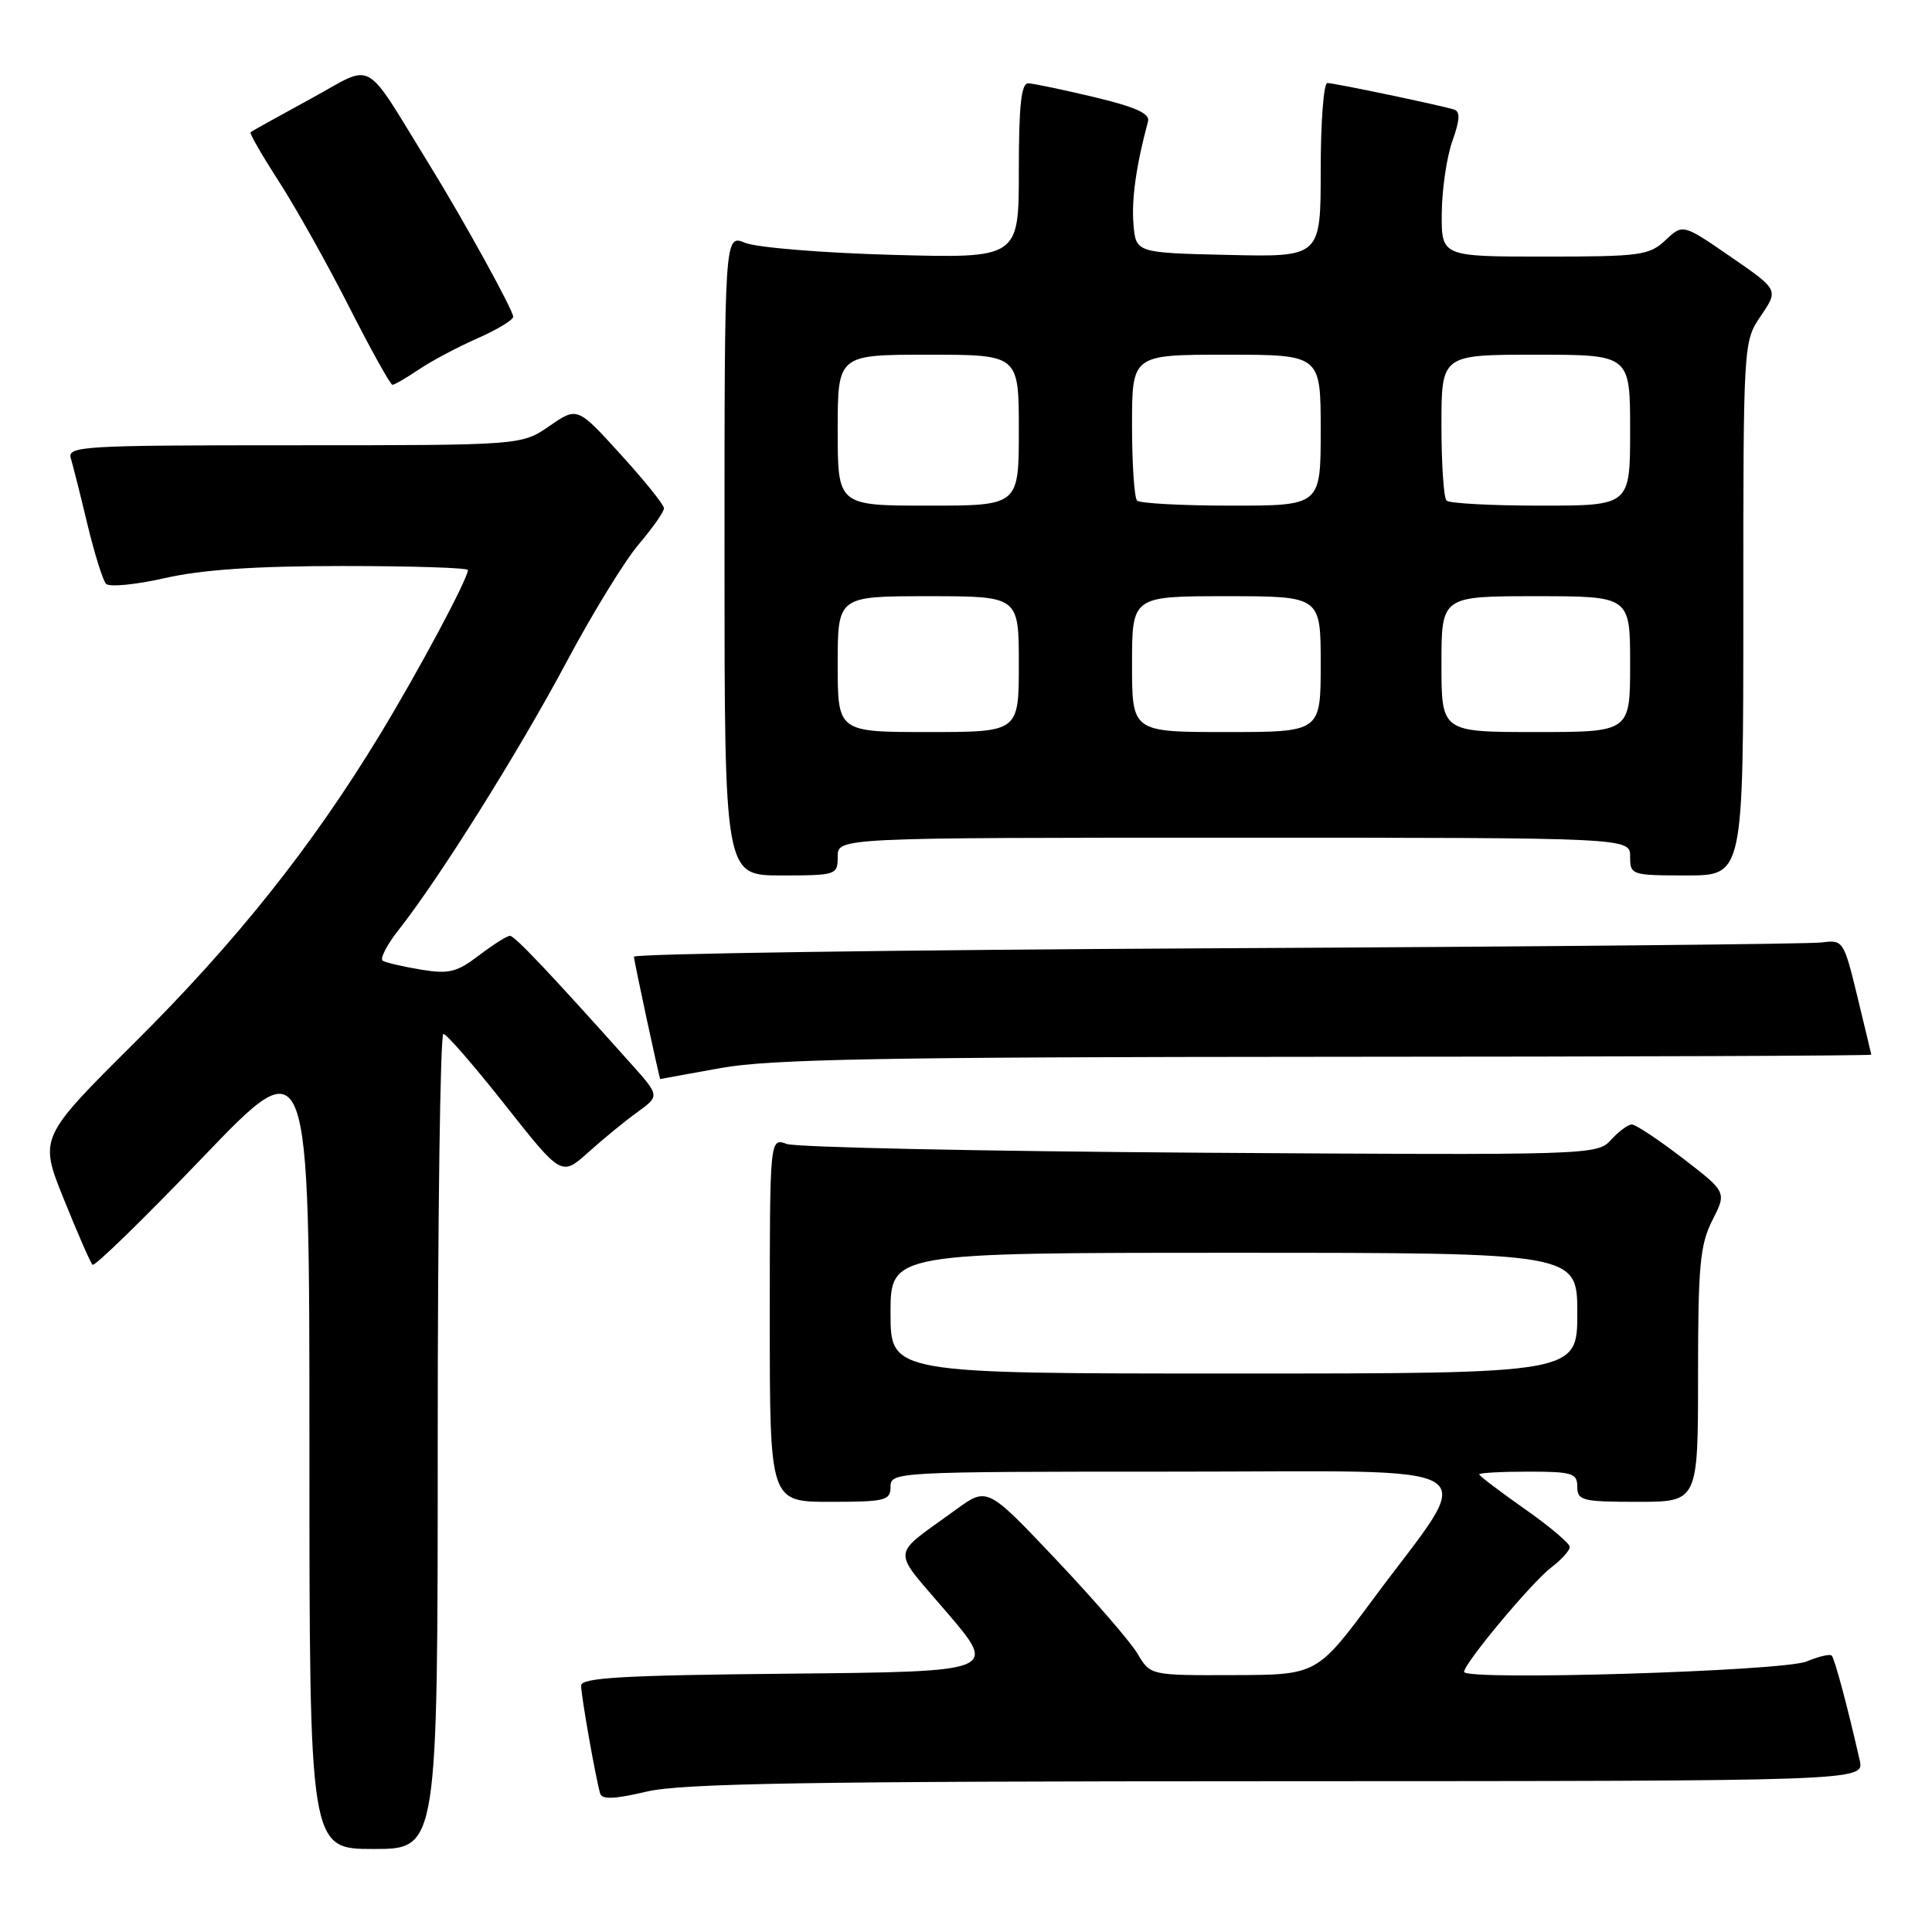 <?xml version="1.0" encoding="UTF-8" standalone="no"?>
<!DOCTYPE svg PUBLIC "-//W3C//DTD SVG 1.1//EN" "http://www.w3.org/Graphics/SVG/1.1/DTD/svg11.dtd" >
<svg xmlns="http://www.w3.org/2000/svg" xmlns:xlink="http://www.w3.org/1999/xlink" version="1.1" viewBox="0 0 256 256">
 <g >
 <path fill="currentColor"
d=" M 58.00 191.00 C 58.00 161.30 58.34 137.00 58.75 137.00 C 59.17 137.00 62.85 141.25 66.95 146.44 C 74.40 155.87 74.40 155.87 77.95 152.69 C 79.90 150.93 82.83 148.53 84.46 147.36 C 87.43 145.21 87.43 145.21 83.53 140.86 C 72.83 128.89 68.20 124.00 67.57 124.00 C 67.18 124.00 65.34 125.17 63.47 126.59 C 60.54 128.83 59.47 129.09 55.78 128.48 C 53.43 128.09 51.15 127.56 50.72 127.31 C 50.30 127.06 51.25 125.20 52.85 123.18 C 58.25 116.32 68.76 99.55 75.06 87.73 C 78.51 81.26 82.83 74.22 84.67 72.08 C 86.50 69.93 87.99 67.80 87.98 67.34 C 87.97 66.88 85.39 63.67 82.23 60.20 C 76.50 53.90 76.50 53.90 72.80 56.45 C 69.11 59.00 69.11 59.00 38.99 59.00 C 10.77 59.00 8.90 59.11 9.39 60.75 C 9.68 61.71 10.67 65.65 11.59 69.50 C 12.52 73.35 13.62 76.88 14.04 77.35 C 14.46 77.82 17.97 77.48 21.85 76.60 C 26.78 75.48 33.86 75.00 45.45 75.00 C 54.55 75.00 62.00 75.24 62.00 75.53 C 62.00 76.70 55.40 89.03 50.25 97.49 C 41.25 112.28 31.29 124.77 17.87 138.12 C 5.17 150.75 5.17 150.75 8.47 158.92 C 10.28 163.42 11.99 167.32 12.26 167.59 C 12.53 167.86 19.11 161.45 26.87 153.35 C 41.00 138.61 41.00 138.61 41.00 191.81 C 41.00 245.00 41.00 245.00 49.50 245.00 C 58.00 245.00 58.00 245.00 58.00 191.00 Z  M 169.27 236.02 C 247.04 236.00 247.04 236.00 246.42 233.25 C 244.84 226.26 243.10 219.77 242.71 219.37 C 242.47 219.14 240.98 219.49 239.39 220.15 C 236.30 221.45 194.00 222.73 194.00 221.53 C 194.00 220.40 203.01 209.61 205.58 207.67 C 206.91 206.66 208.00 205.45 208.00 204.98 C 208.00 204.51 205.30 202.23 202.00 199.92 C 198.70 197.60 196.00 195.55 196.00 195.36 C 196.00 195.16 198.93 195.00 202.50 195.00 C 208.33 195.00 209.00 195.21 209.00 197.00 C 209.00 198.83 209.67 199.00 217.00 199.00 C 225.00 199.00 225.00 199.00 225.00 182.21 C 225.00 167.69 225.26 164.92 226.90 161.69 C 228.80 157.96 228.80 157.96 222.98 153.48 C 219.77 151.02 216.74 149.00 216.23 149.00 C 215.72 149.00 214.48 149.92 213.46 151.04 C 211.64 153.05 210.92 153.08 159.06 152.74 C 130.15 152.55 105.49 152.03 104.25 151.58 C 102.00 150.77 102.00 150.77 102.00 174.88 C 102.00 199.00 102.00 199.00 110.00 199.00 C 117.33 199.00 118.00 198.83 118.00 197.00 C 118.00 195.04 118.67 195.00 155.52 195.00 C 198.69 195.00 195.83 193.18 182.00 211.82 C 174.50 221.93 174.50 221.93 163.47 221.96 C 152.43 222.00 152.43 222.00 150.74 219.14 C 149.81 217.57 144.95 211.95 139.93 206.65 C 130.81 197.01 130.81 197.01 126.66 200.04 C 117.89 206.43 118.02 204.92 125.49 213.68 C 132.17 221.50 132.17 221.50 104.58 221.77 C 82.57 221.98 77.00 222.30 77.00 223.35 C 77.00 224.69 78.92 235.58 79.52 237.64 C 79.76 238.47 81.42 238.40 85.67 237.40 C 90.34 236.30 106.95 236.03 169.27 236.02 Z  M 95.50 141.52 C 101.98 140.34 117.21 140.06 175.75 140.03 C 215.49 140.02 247.98 139.89 247.96 139.75 C 247.93 139.61 247.10 136.12 246.10 132.00 C 244.31 124.65 244.22 124.51 241.39 124.88 C 239.80 125.09 203.74 125.44 161.25 125.65 C 118.76 125.87 84.00 126.37 84.00 126.77 C 84.00 127.29 87.41 143.15 87.49 142.98 C 87.50 142.97 91.10 142.31 95.50 141.52 Z  M 111.00 113.50 C 111.00 111.00 111.00 111.00 163.50 111.00 C 216.00 111.00 216.00 111.00 216.00 113.50 C 216.00 115.94 216.17 116.00 223.50 116.00 C 231.00 116.00 231.00 116.00 231.00 80.64 C 231.00 45.28 231.00 45.28 233.33 41.84 C 235.67 38.40 235.67 38.40 229.33 34.03 C 222.99 29.66 222.99 29.66 220.68 31.83 C 218.54 33.84 217.35 34.00 204.69 34.00 C 191.00 34.00 191.00 34.00 191.04 28.25 C 191.07 25.09 191.70 20.78 192.45 18.68 C 193.45 15.87 193.51 14.77 192.66 14.51 C 190.64 13.90 176.79 11.00 175.88 11.00 C 175.39 11.00 175.00 16.19 175.00 22.53 C 175.00 34.06 175.00 34.06 162.75 33.78 C 150.50 33.50 150.50 33.50 150.19 29.67 C 149.92 26.40 150.55 21.93 152.12 16.08 C 152.40 15.05 150.44 14.17 145.00 12.87 C 140.88 11.89 136.94 11.06 136.25 11.04 C 135.32 11.01 135.00 13.97 135.00 22.62 C 135.00 34.23 135.00 34.23 118.25 33.77 C 109.04 33.52 100.26 32.80 98.75 32.18 C 96.00 31.05 96.00 31.05 96.00 73.52 C 96.00 116.00 96.00 116.00 103.50 116.00 C 110.83 116.00 111.00 115.94 111.00 113.50 Z  M 55.50 48.96 C 57.15 47.84 60.64 45.99 63.25 44.84 C 65.86 43.69 68.00 42.40 68.00 41.97 C 68.00 41.10 61.41 29.14 57.00 22.00 C 47.95 7.32 49.81 8.38 41.20 13.07 C 36.96 15.38 33.36 17.38 33.20 17.52 C 33.03 17.66 34.73 20.60 36.97 24.07 C 39.20 27.53 43.39 35.01 46.27 40.68 C 49.15 46.35 51.73 50.99 52.00 50.99 C 52.27 50.99 53.85 50.07 55.50 48.96 Z  M 118.00 174.00 C 118.00 166.00 118.00 166.00 163.50 166.00 C 209.00 166.00 209.00 166.00 209.00 174.00 C 209.00 182.00 209.00 182.00 163.50 182.00 C 118.00 182.00 118.00 182.00 118.00 174.00 Z  M 111.00 88.00 C 111.00 79.00 111.00 79.00 123.00 79.00 C 135.00 79.00 135.00 79.00 135.00 88.00 C 135.00 97.00 135.00 97.00 123.00 97.00 C 111.00 97.00 111.00 97.00 111.00 88.00 Z  M 150.00 88.00 C 150.00 79.00 150.00 79.00 162.50 79.00 C 175.00 79.00 175.00 79.00 175.00 88.00 C 175.00 97.00 175.00 97.00 162.50 97.00 C 150.00 97.00 150.00 97.00 150.00 88.00 Z  M 191.00 88.00 C 191.00 79.00 191.00 79.00 203.50 79.00 C 216.00 79.00 216.00 79.00 216.00 88.00 C 216.00 97.00 216.00 97.00 203.50 97.00 C 191.00 97.00 191.00 97.00 191.00 88.00 Z  M 111.00 57.00 C 111.00 47.00 111.00 47.00 123.00 47.00 C 135.00 47.00 135.00 47.00 135.00 57.00 C 135.00 67.00 135.00 67.00 123.00 67.00 C 111.00 67.00 111.00 67.00 111.00 57.00 Z  M 150.67 66.33 C 150.30 65.97 150.00 61.47 150.00 56.33 C 150.00 47.00 150.00 47.00 162.50 47.00 C 175.00 47.00 175.00 47.00 175.00 57.00 C 175.00 67.00 175.00 67.00 163.17 67.00 C 156.66 67.00 151.03 66.70 150.67 66.33 Z  M 191.67 66.33 C 191.30 65.97 191.00 61.47 191.00 56.33 C 191.00 47.00 191.00 47.00 203.50 47.00 C 216.00 47.00 216.00 47.00 216.00 57.00 C 216.00 67.00 216.00 67.00 204.17 67.00 C 197.66 67.00 192.03 66.70 191.67 66.33 Z "/>
</g>
</svg>